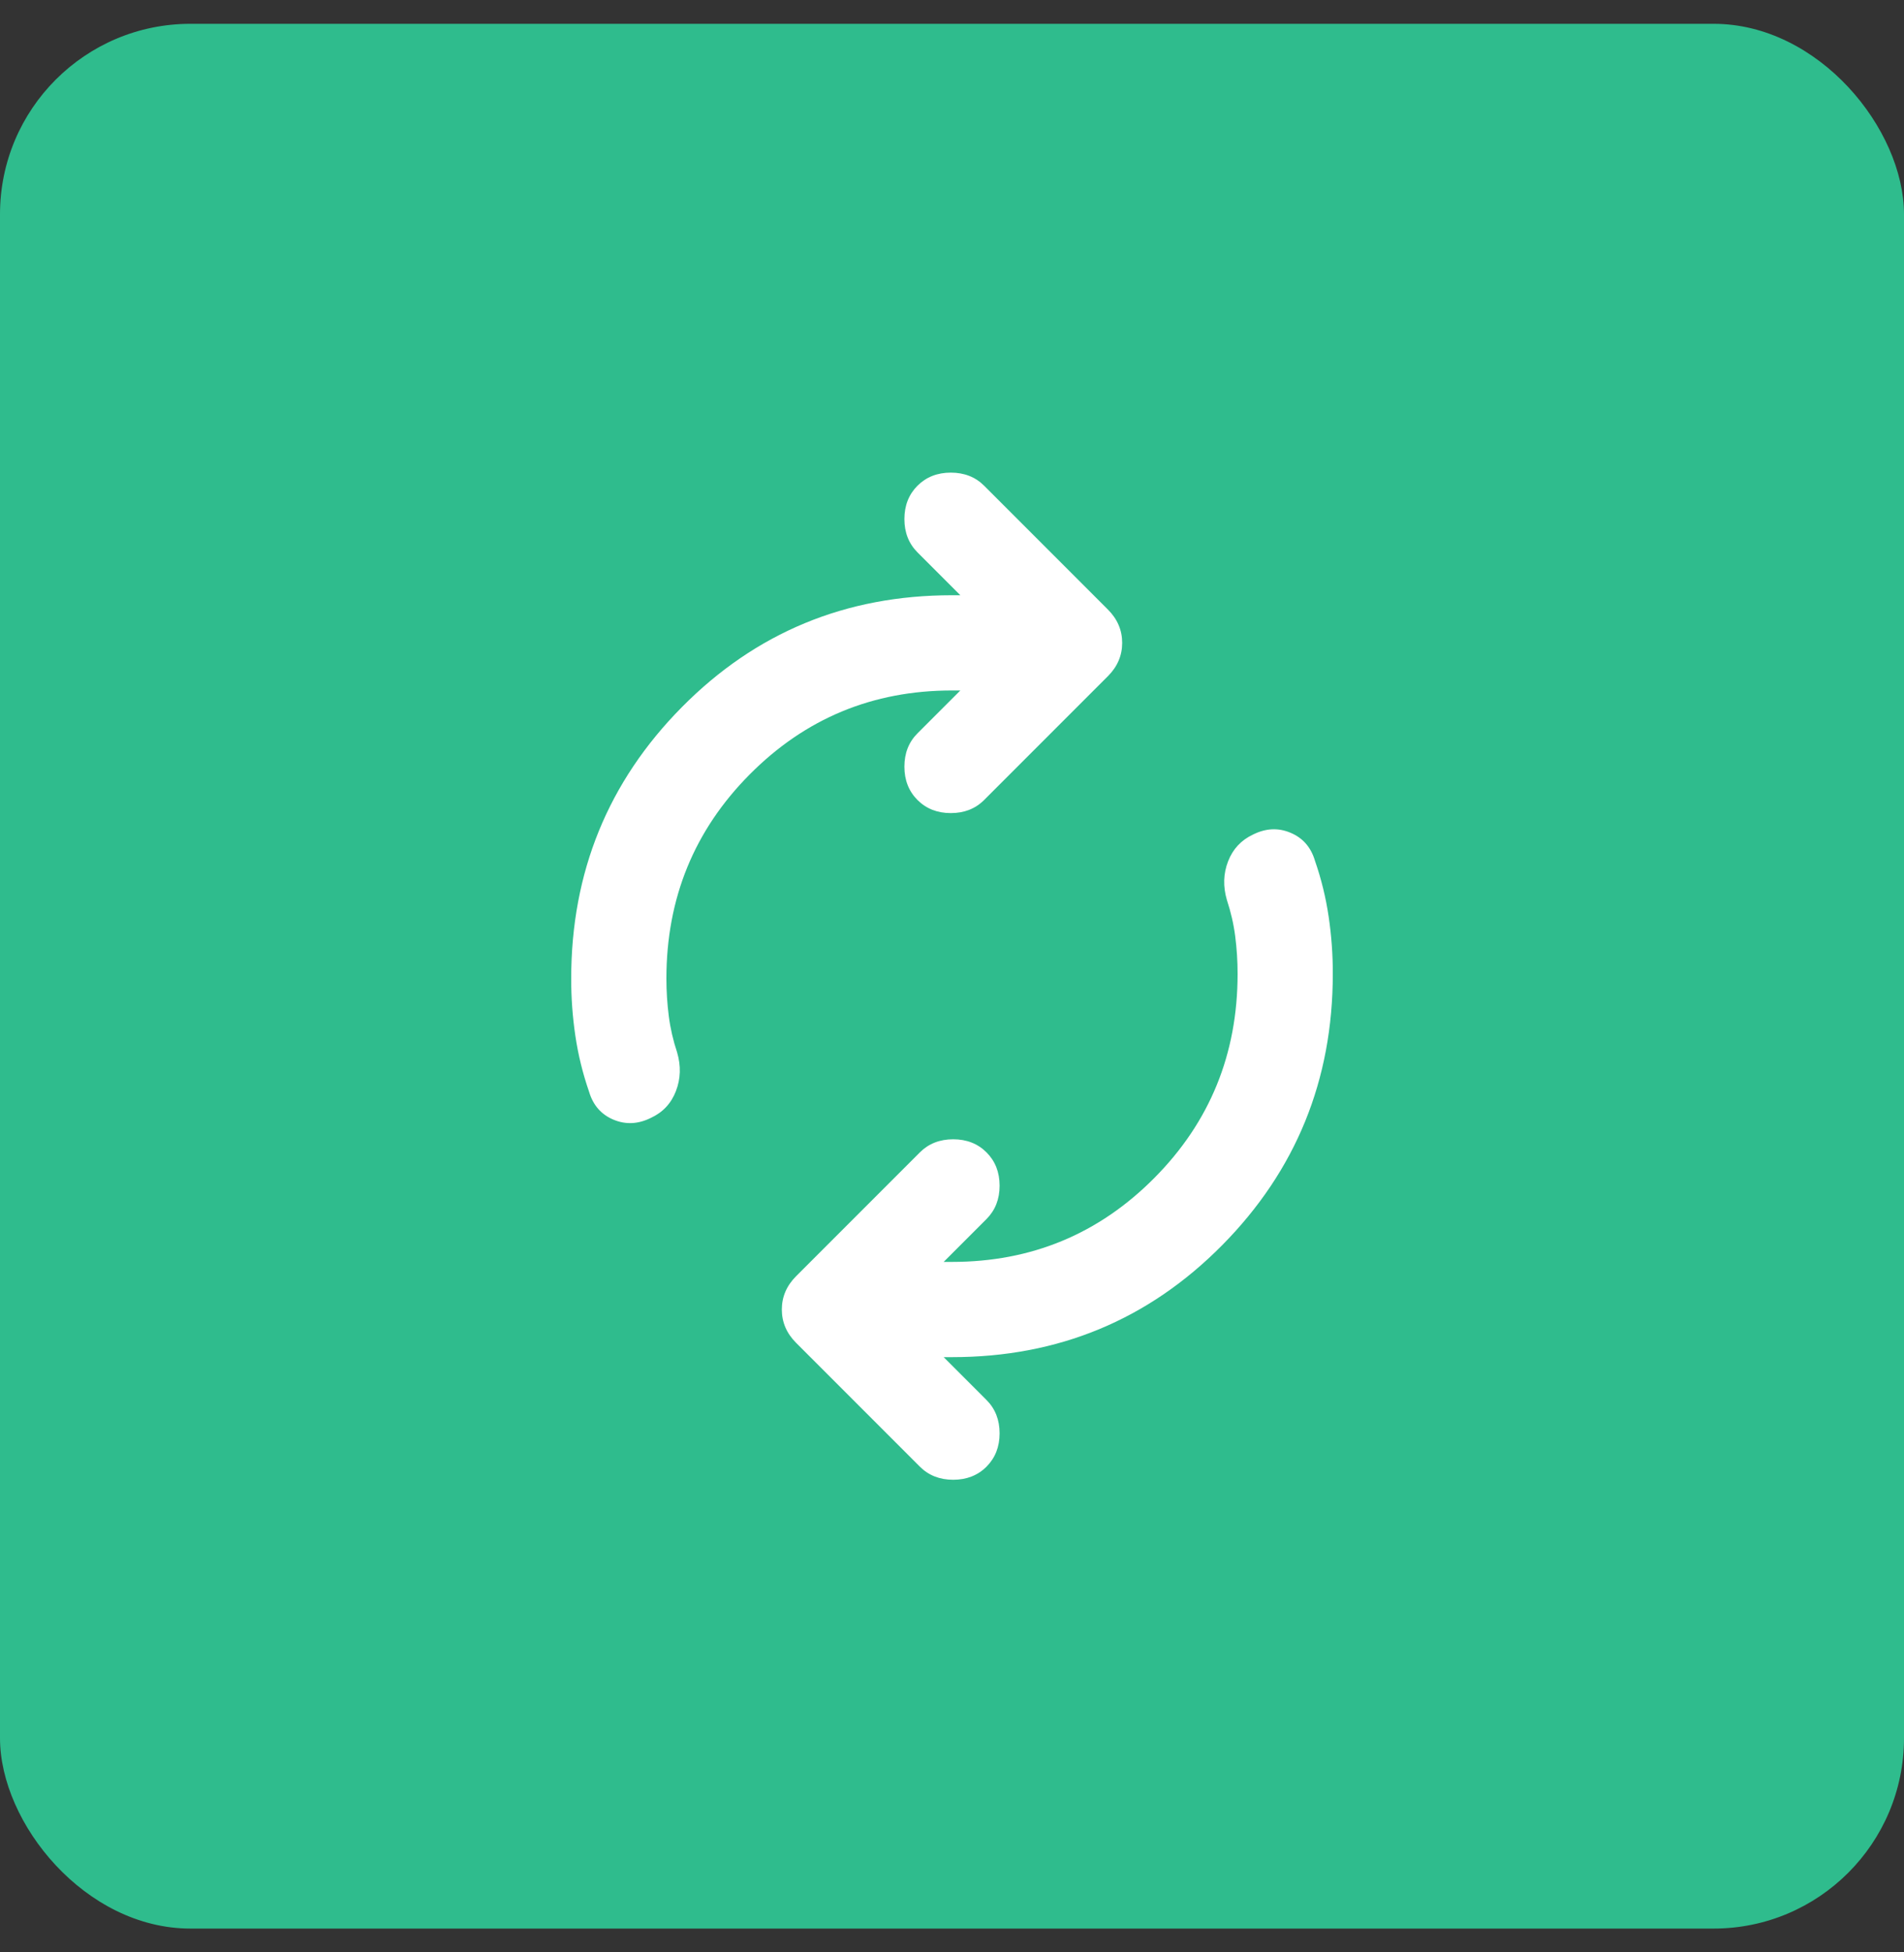 <svg width="40" height="41" viewBox="0 0 40 41" fill="none" xmlns="http://www.w3.org/2000/svg">
<rect x="0" y="0" width="40" height="41" fill="#333333" stroke="none"/>
<rect y="0.5" width="40" height="40" rx="4" fill="#2FBC8D"/>
<path d="M14 20.55C14 20.817 14.017 21.079 14.05 21.338C14.083 21.596 14.142 21.851 14.225 22.1C14.308 22.383 14.3 22.654 14.2 22.913C14.1 23.172 13.925 23.359 13.675 23.475C13.408 23.608 13.146 23.621 12.888 23.513C12.63 23.405 12.459 23.209 12.375 22.925C12.242 22.541 12.146 22.15 12.087 21.75C12.028 21.35 11.999 20.95 12 20.55C12 18.317 12.775 16.416 14.325 14.85C15.875 13.283 17.767 12.5 20 12.5H20.175L19.275 11.6C19.092 11.416 19 11.183 19 10.9C19 10.617 19.092 10.383 19.275 10.2C19.458 10.017 19.692 9.925 19.975 9.925C20.258 9.925 20.492 10.017 20.675 10.2L23.275 12.8C23.475 13 23.575 13.233 23.575 13.5C23.575 13.767 23.475 14 23.275 14.2L20.675 16.8C20.492 16.983 20.258 17.075 19.975 17.075C19.692 17.075 19.458 16.983 19.275 16.8C19.092 16.616 19 16.383 19 16.1C19 15.816 19.092 15.583 19.275 15.4L20.175 14.5H20C18.333 14.5 16.917 15.088 15.75 16.263C14.583 17.438 14 18.867 14 20.55ZM26 20.45C26 20.183 25.983 19.921 25.95 19.663C25.917 19.405 25.858 19.151 25.775 18.9C25.692 18.616 25.7 18.346 25.8 18.088C25.9 17.83 26.075 17.642 26.325 17.525C26.592 17.392 26.854 17.379 27.112 17.488C27.37 17.596 27.541 17.792 27.625 18.075C27.758 18.458 27.854 18.85 27.913 19.25C27.972 19.65 28.001 20.05 28 20.45C28 22.683 27.225 24.583 25.675 26.15C24.125 27.716 22.233 28.5 20 28.5H19.825L20.725 29.4C20.908 29.583 21 29.817 21 30.1C21 30.383 20.908 30.616 20.725 30.8C20.542 30.983 20.308 31.075 20.025 31.075C19.742 31.075 19.508 30.983 19.325 30.8L16.725 28.2C16.525 28 16.425 27.767 16.425 27.5C16.425 27.233 16.525 27 16.725 26.8L19.325 24.2C19.508 24.017 19.742 23.925 20.025 23.925C20.308 23.925 20.542 24.017 20.725 24.2C20.908 24.383 21 24.616 21 24.9C21 25.183 20.908 25.416 20.725 25.6L19.825 26.5H20C21.667 26.5 23.083 25.913 24.25 24.738C25.417 23.563 26 22.134 26 20.45Z" fill="white"/>
</svg>
